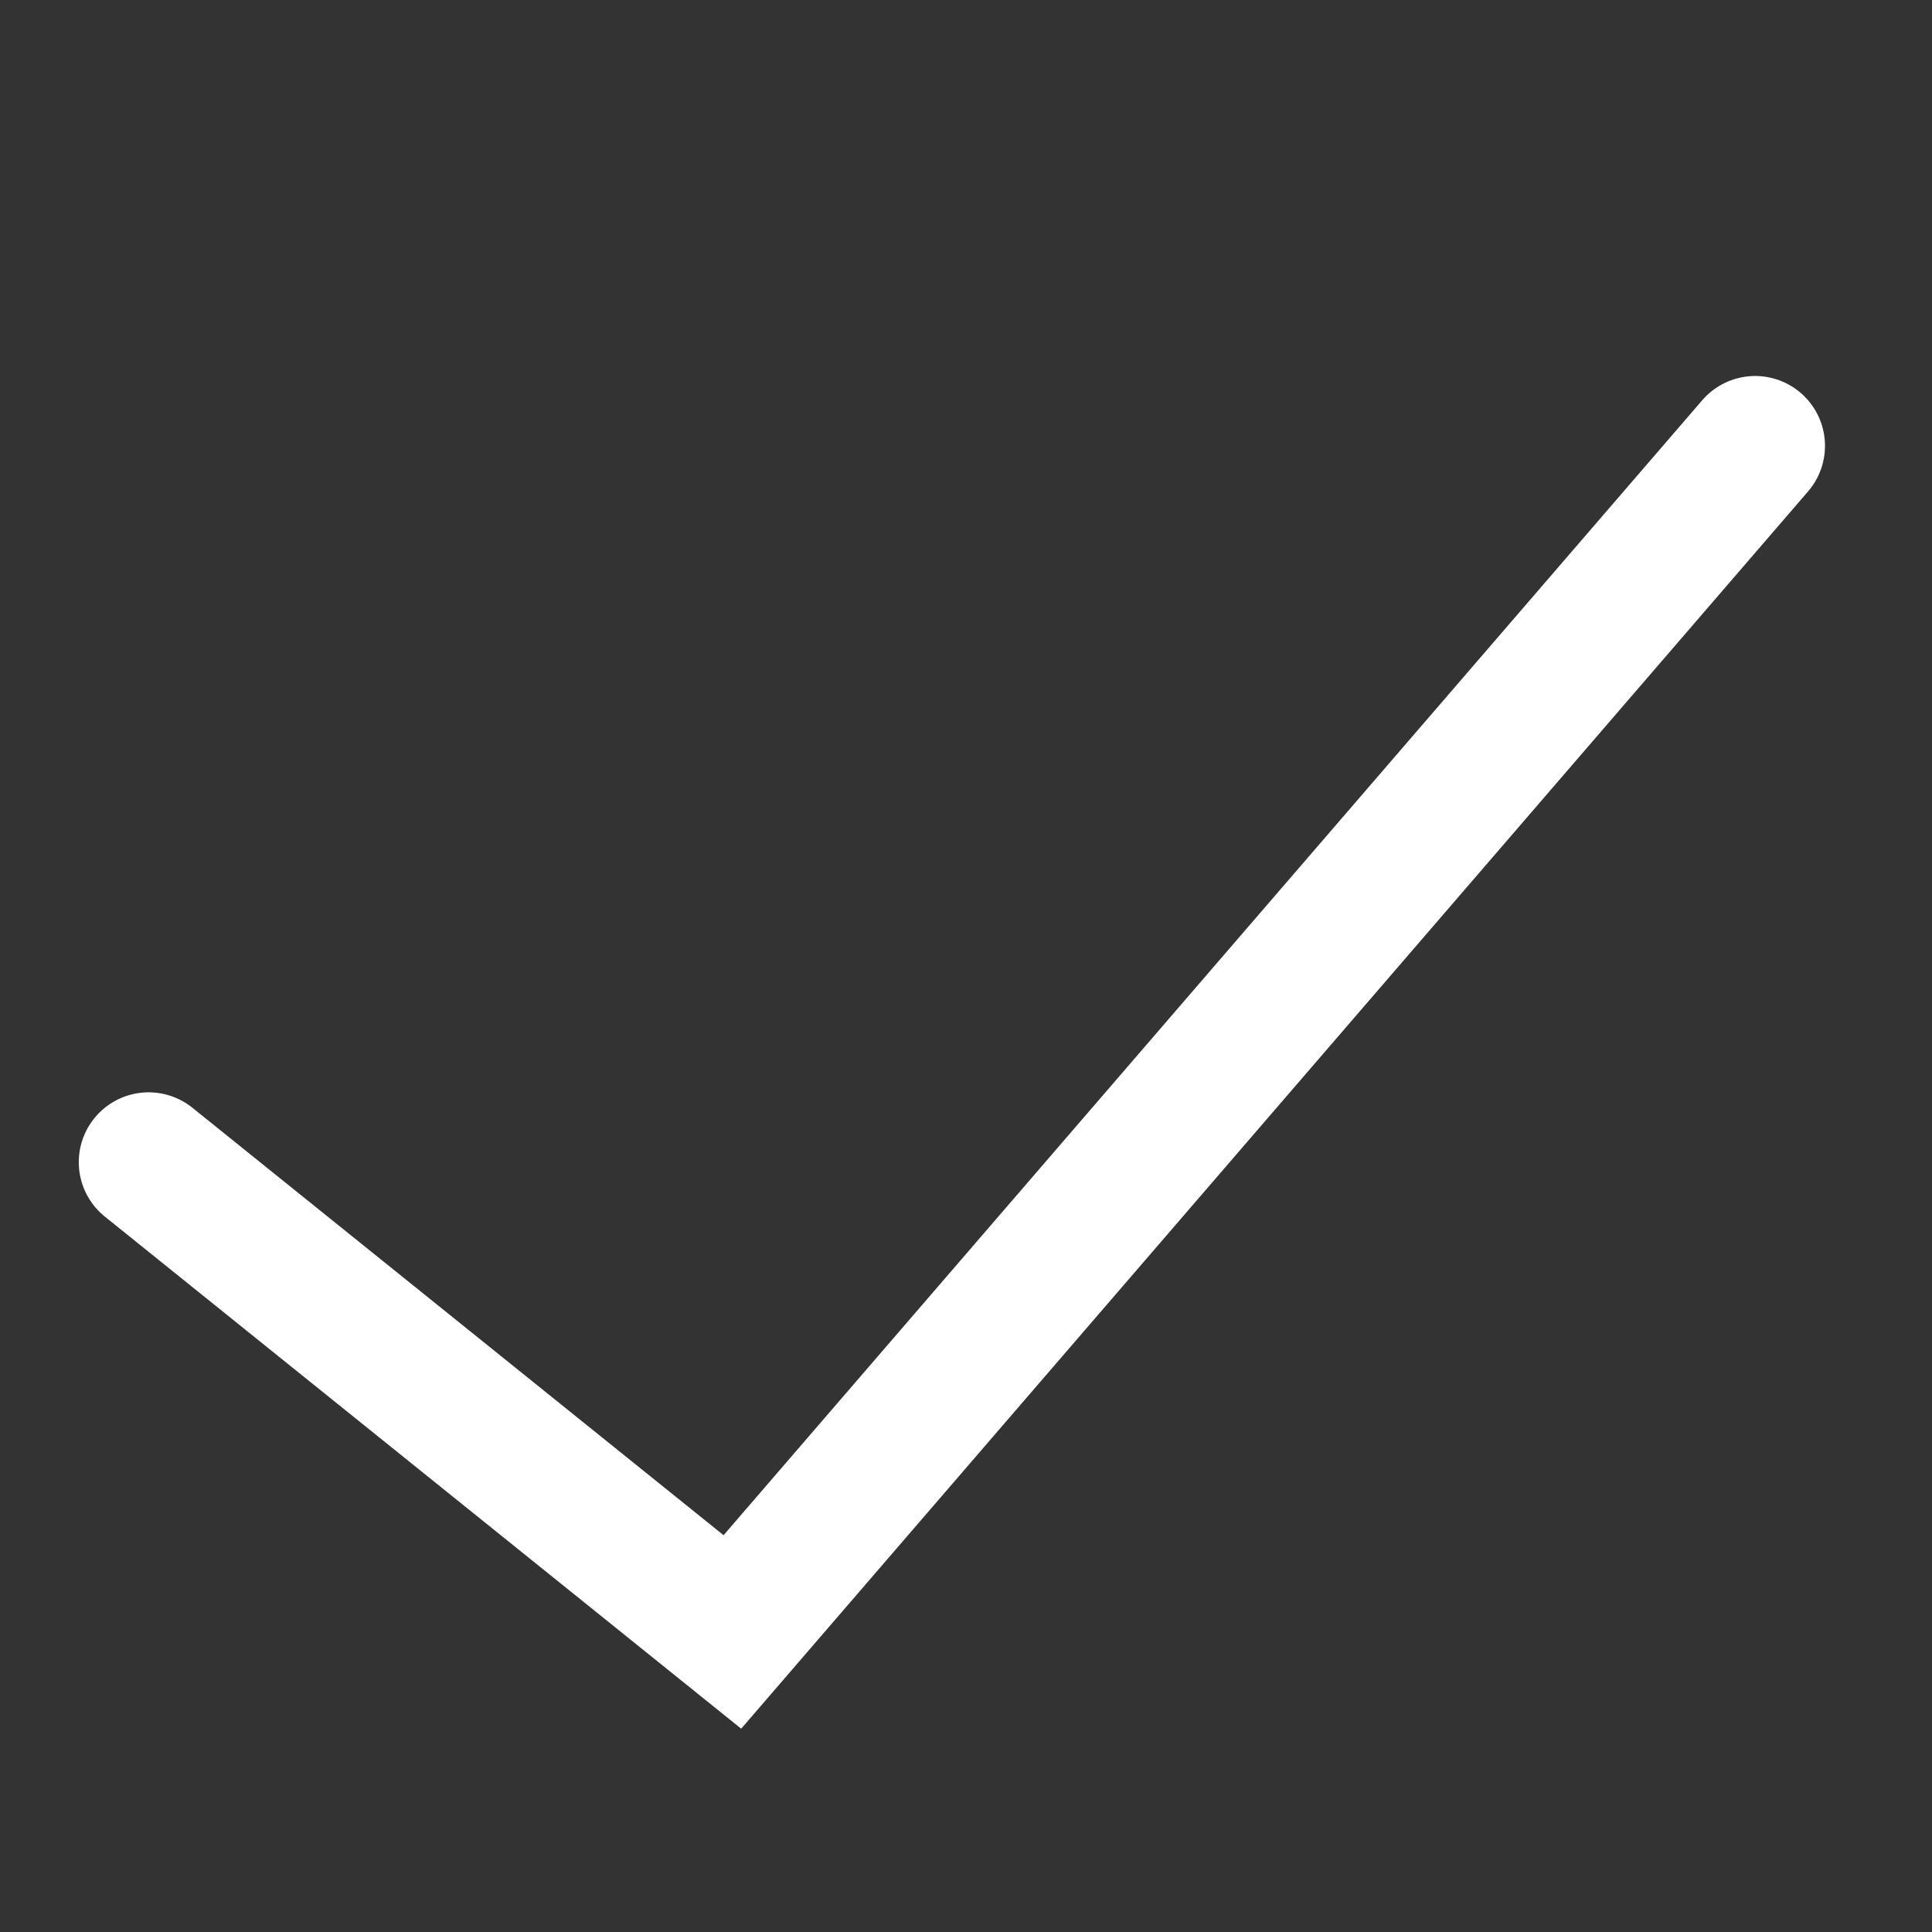 <?xml version="1.0" encoding="UTF-8"?>
<svg width="13px" height="13px" viewBox="0 0 13 13" version="1.1" xmlns="http://www.w3.org/2000/svg" xmlns:xlink="http://www.w3.org/1999/xlink">
    <rect x="0" y="0" width="13" height="13" fill="#333333" stroke="none"/>
    <title>Icons/Tick_White</title>
    <g id="Icons/Tick_White" stroke="none" stroke-width="1" fill="none" fill-rule="evenodd" stroke-linecap="round">
        <polyline id="Path-7" stroke="#FFFFFF" stroke-width="0.94" points="1 7.82 4.928 10.981 11.81 3"></polyline>
    </g>
</svg>